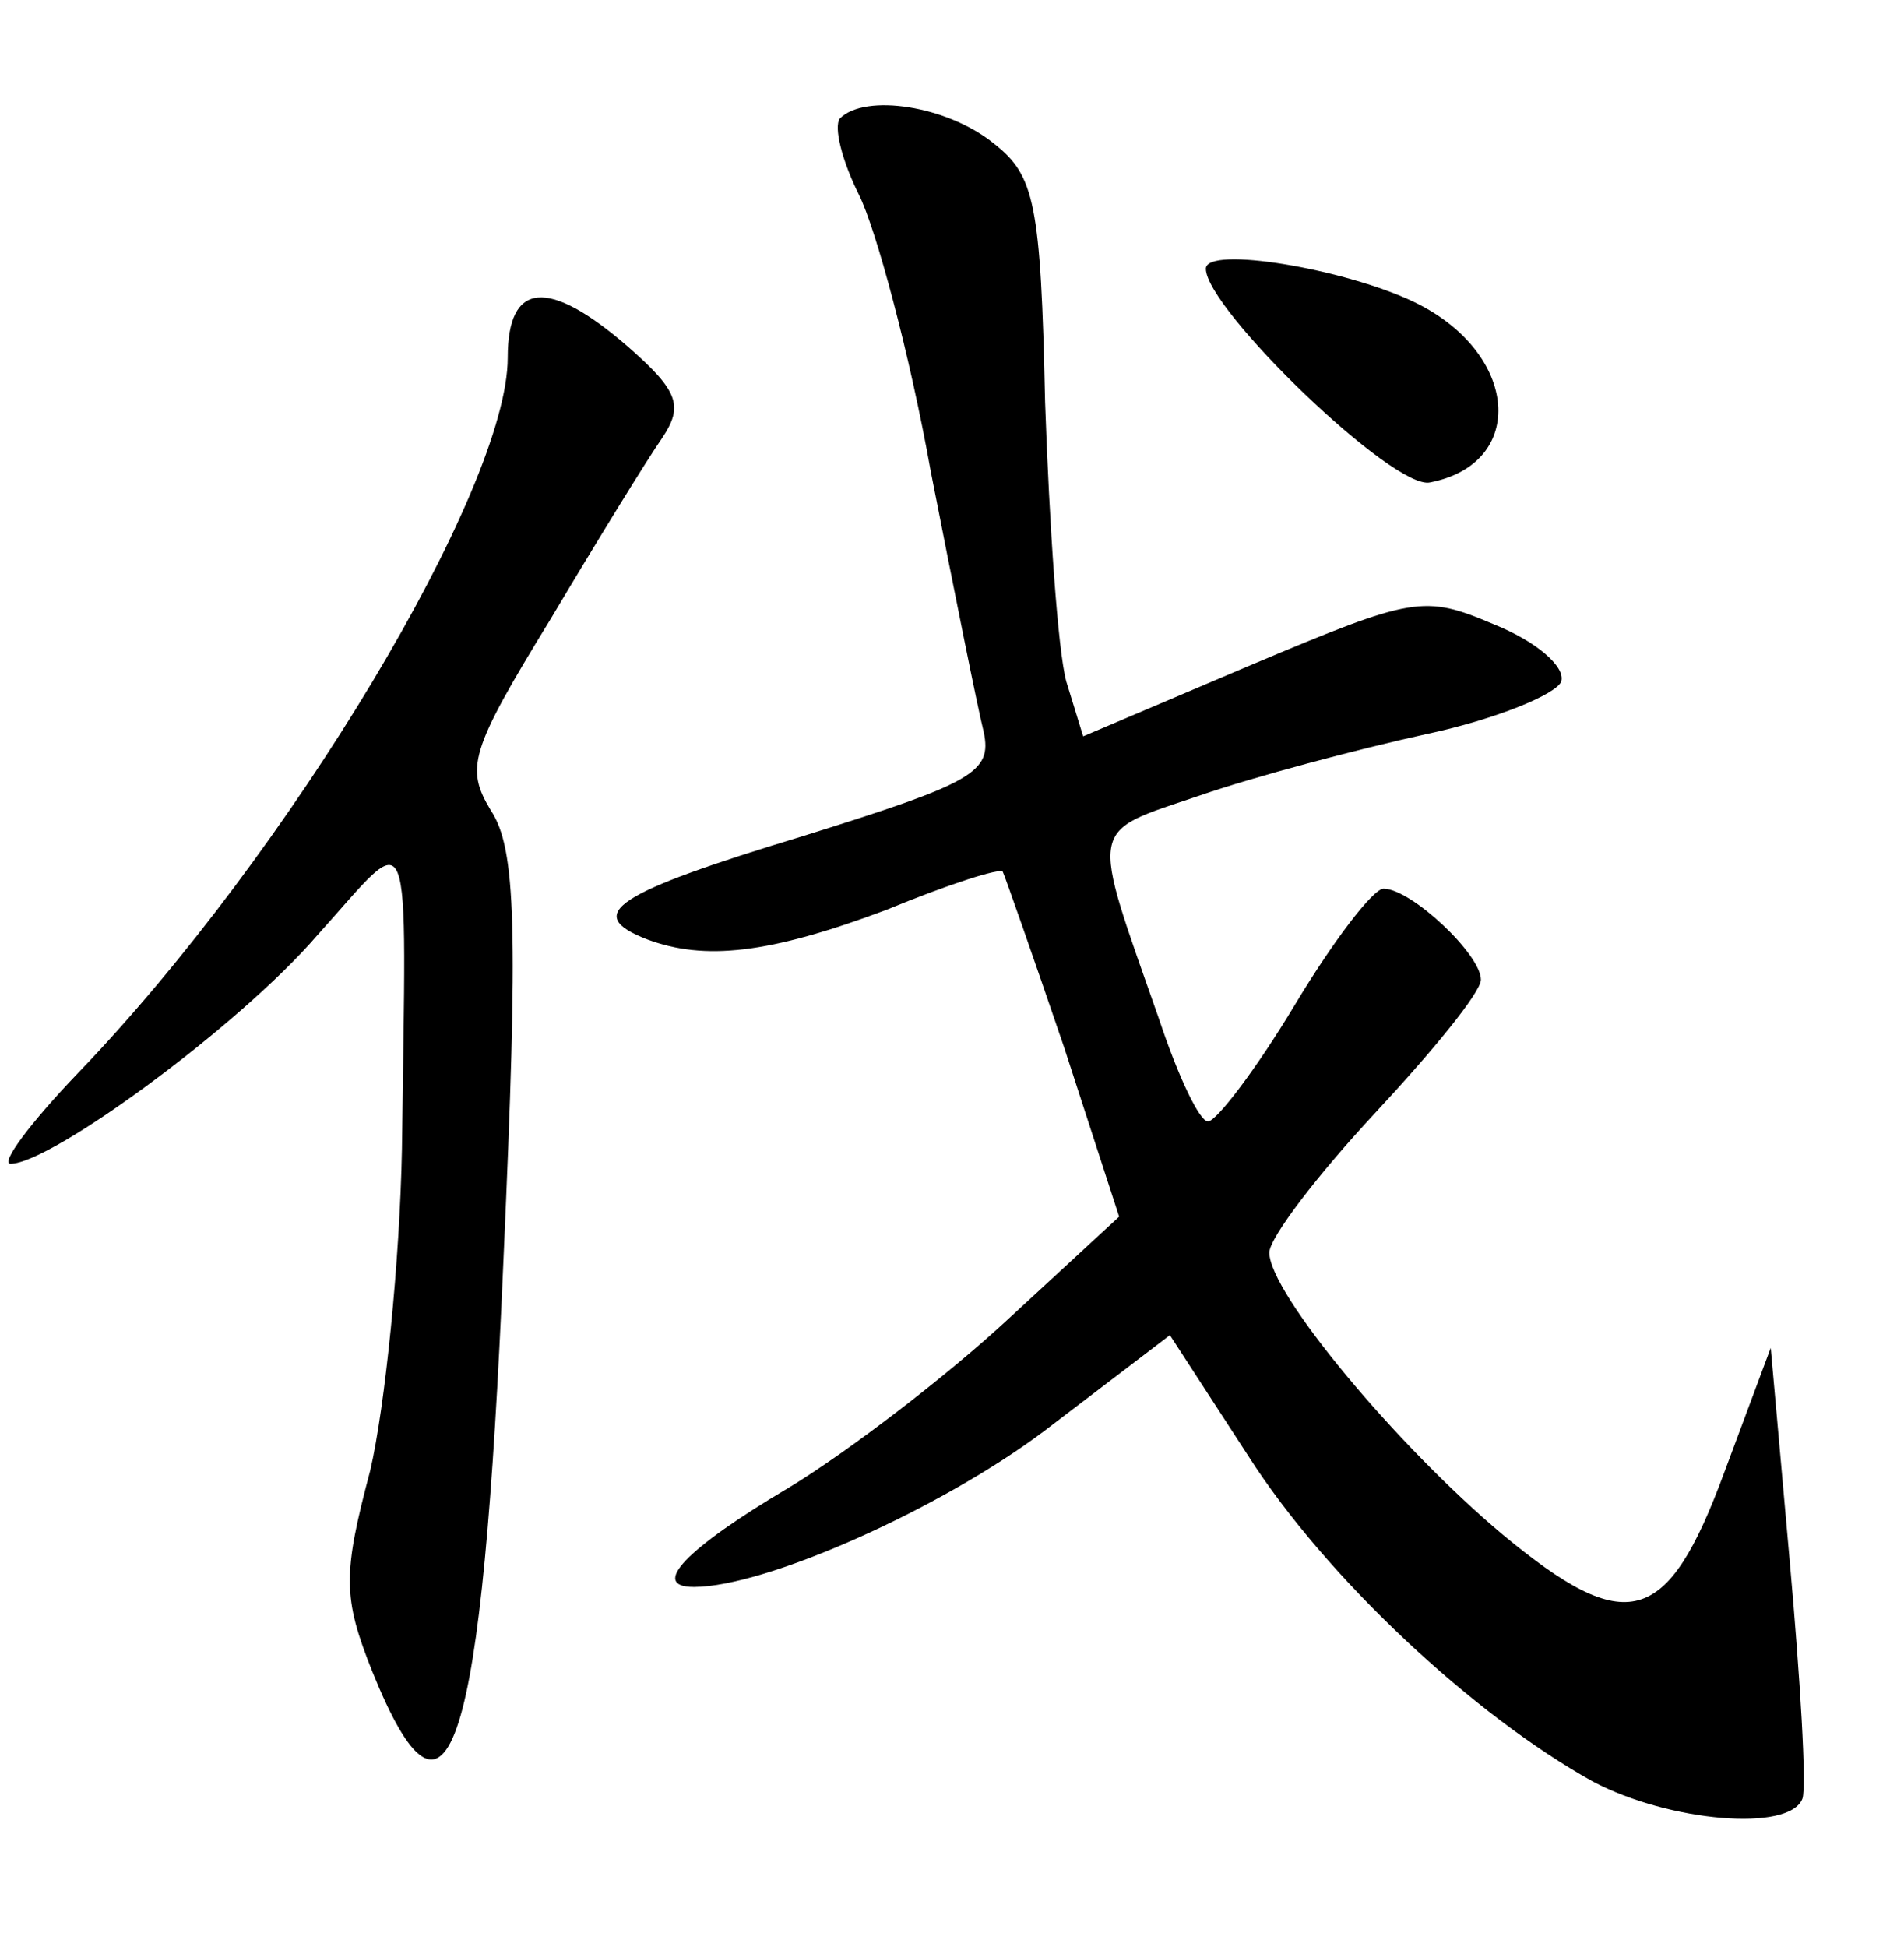 <?xml version="1.0" standalone="no"?>
<!DOCTYPE svg PUBLIC "-//W3C//DTD SVG 20010904//EN"
 "http://www.w3.org/TR/2001/REC-SVG-20010904/DTD/svg10.dtd">
<svg version="1.0" xmlns="http://www.w3.org/2000/svg"
 width="90pt" height="92pt" viewBox="0 0 90 92"
 preserveAspectRatio="xMidYMid meet">
<g transform="translate(0,92) scale(0.1,-0.1)"
fill="#000000" stroke="none">
<path d="M397 864 c-3 -4 1 -20 9 -36 8 -16 24 -75 34 -131 11 -56 22 -111 25
-123 4 -19 -5 -24 -85 -49 -89 -27 -105 -37 -74 -49 27 -10 57 -7 113 14 29
12 54 20 55 18 1 -2 14 -39 29 -83 l26 -80 -52 -48 c-29 -27 -76 -63 -104 -80
-49 -29 -66 -47 -45 -47 34 0 117 37 166 74 l59 45 37 -57 c37 -58 107 -123
163 -154 36 -19 93 -24 99 -8 2 6 -1 56 -6 112 l-9 101 -22 -59 c-27 -73 -46
-78 -105 -29 -50 42 -110 114 -110 133 0 7 23 37 50 66 27 29 50 57 50 63 0
12 -33 43 -46 43 -5 0 -24 -25 -42 -55 -18 -30 -37 -55 -41 -55 -4 0 -14 21
-23 48 -33 94 -34 88 19 106 26 9 75 22 107 29 33 7 62 19 64 25 2 7 -12 19
-32 27 -33 14 -38 13 -114 -19 l-80 -34 -8 26 c-4 15 -8 74 -10 132 -2 94 -5
107 -24 122 -22 18 -61 24 -73 12z"/>
<path d="M570 793 c0 -19 89 -105 106 -101 46 9 42 61 -7 85 -33 16 -99 27
-99 16z"/>
<path d="M240 751 c0 -62 -103 -234 -203 -338 -23 -24 -37 -43 -32 -43 19 0
108 65 145 108 46 51 42 61 40 -101 -1 -53 -8 -122 -15 -152 -13 -49 -13 -60
1 -95 36 -89 52 -40 62 195 7 156 6 194 -6 212 -12 20 -10 28 28 90 22 37 46
76 53 86 10 15 8 22 -16 43 -38 33 -57 31 -57 -5z"/>
</g>
</svg>
